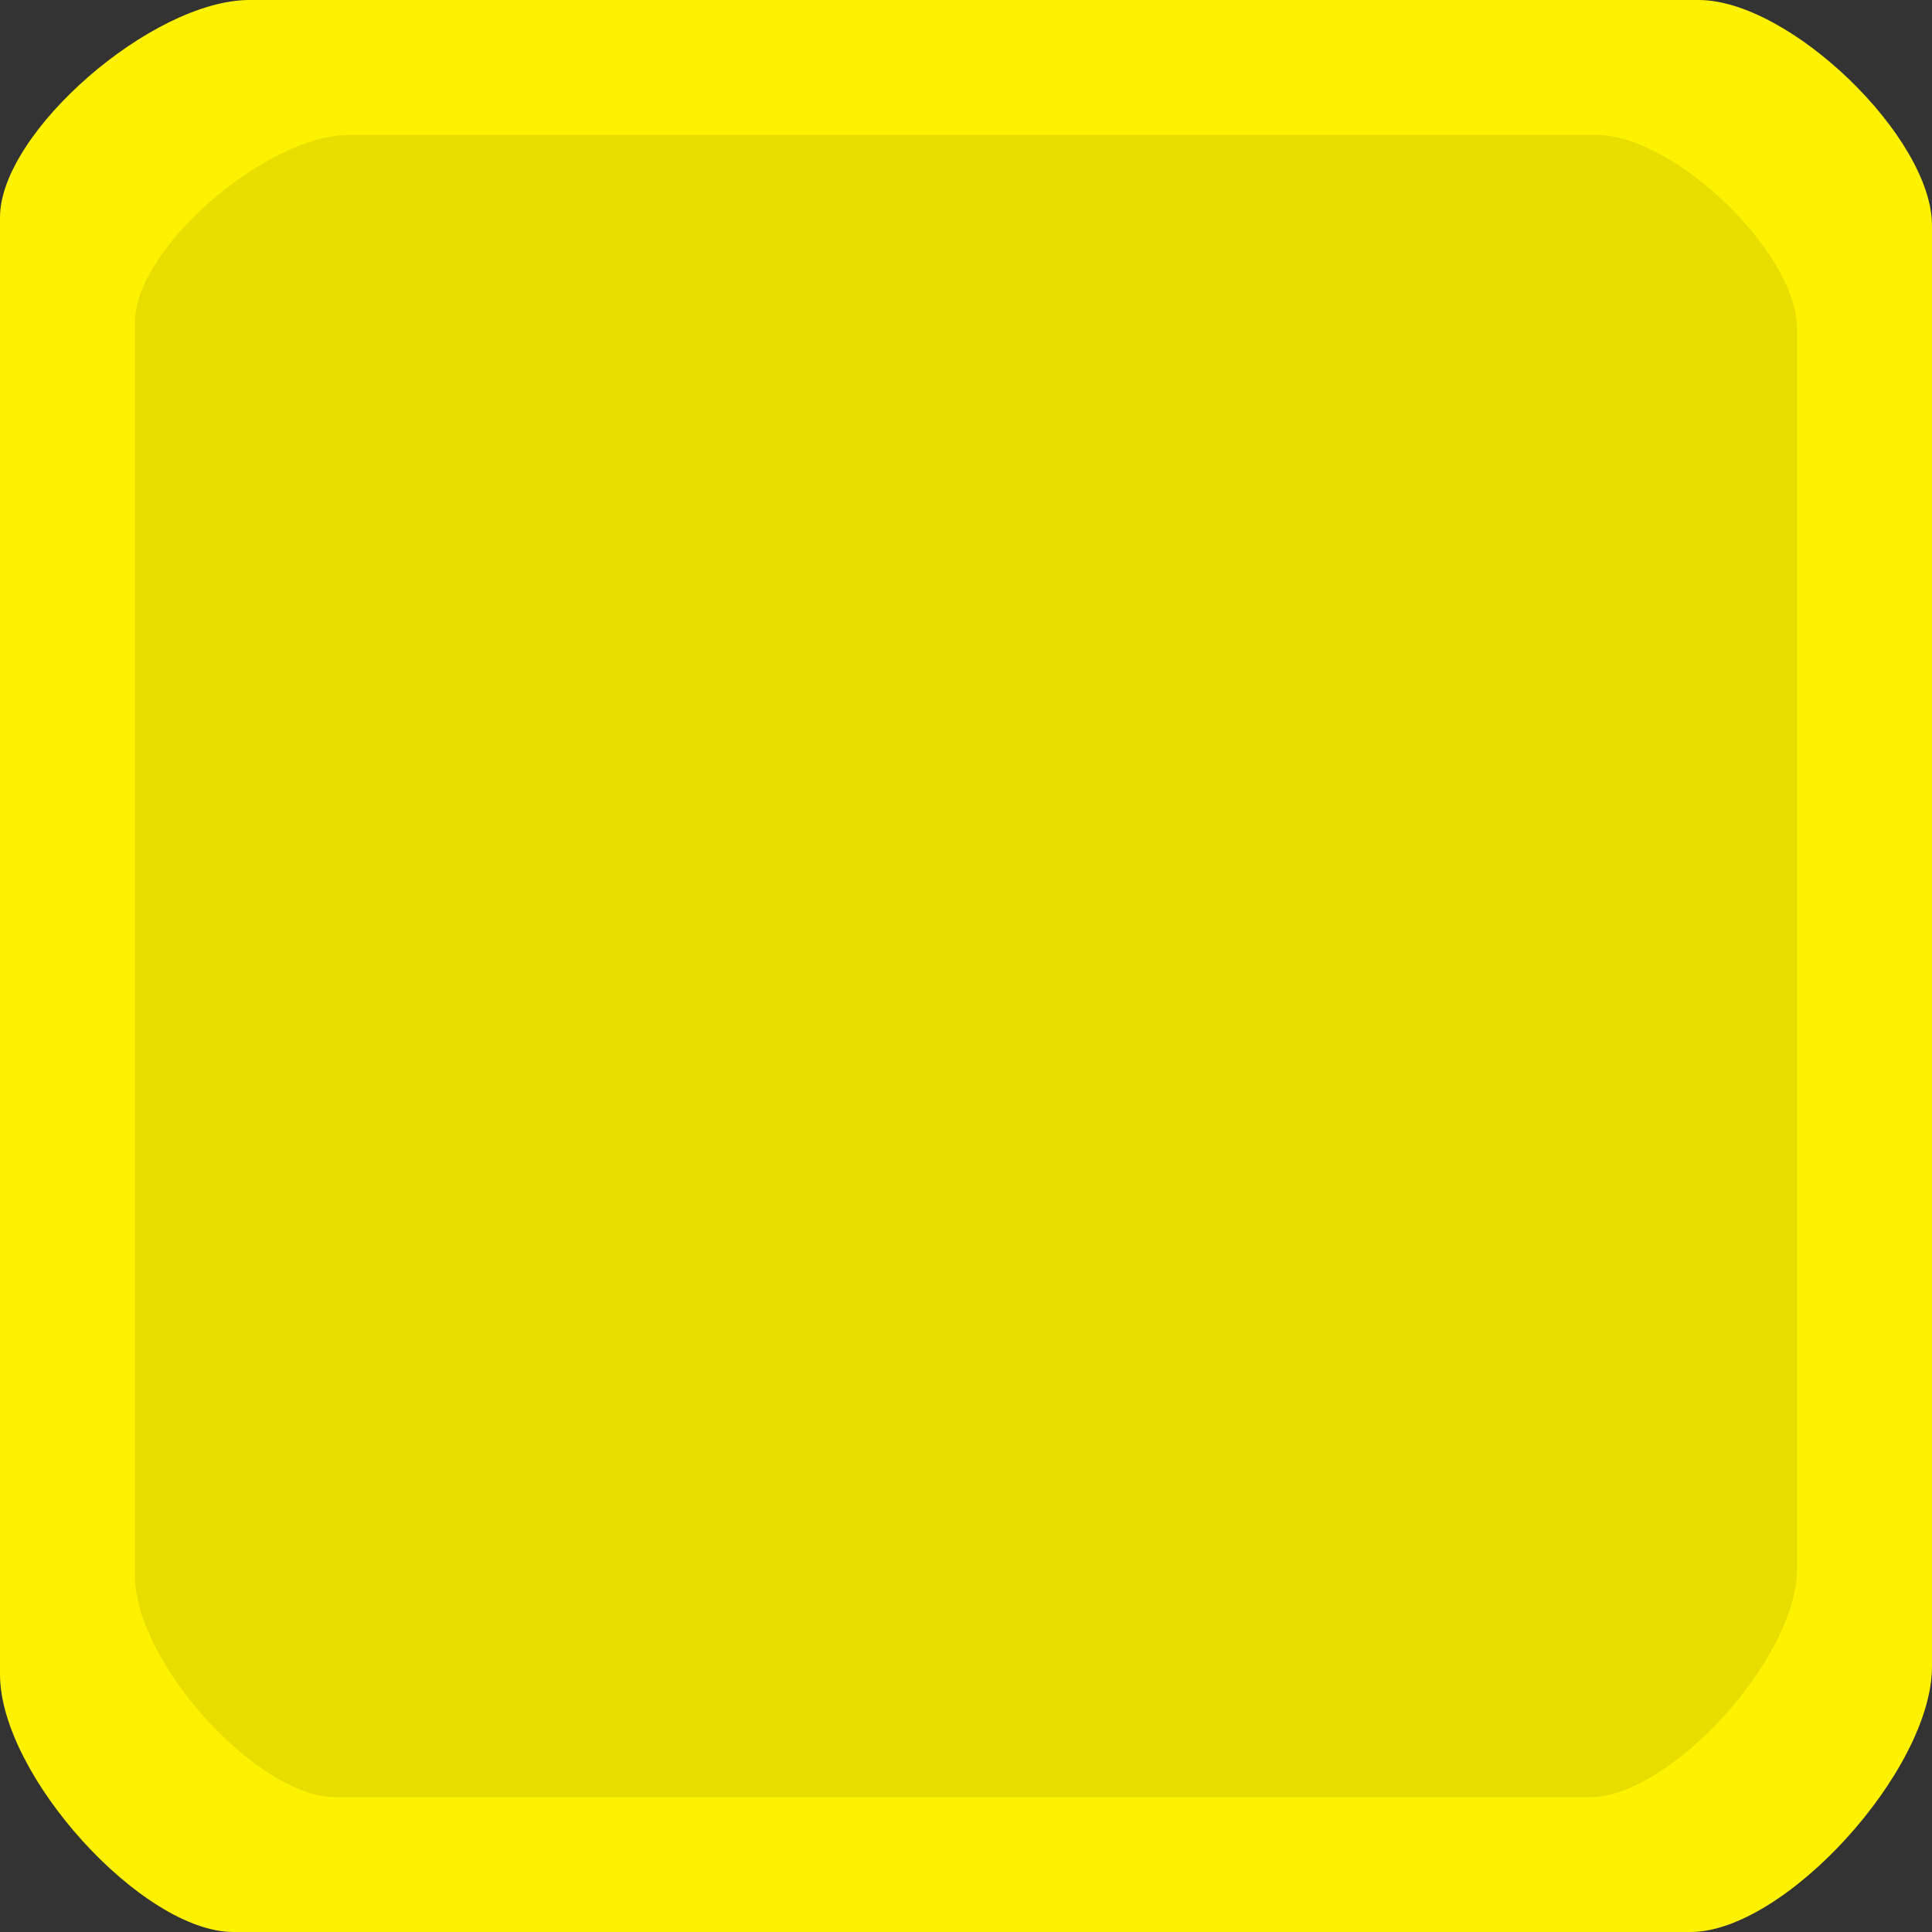 <svg version="1.1" xmlns="http://www.w3.org/2000/svg" xmlns:xlink="http://www.w3.org/1999/xlink" width="16" height="16"><rect width="100%" height="100%" fill="#333333" stroke="none"/><g transform="translate(-232,-172)"><g data-paper-data="{&quot;isPaintingLayer&quot;:true}" fill="none" fill-rule="nonzero" stroke="none" stroke-width="0" stroke-linecap="butt" stroke-linejoin="miter" stroke-miterlimit="10" stroke-dasharray="" stroke-dashoffset="0" font-family="none" font-weight="none" font-size="none" text-anchor="none" style="mix-blend-mode: normal"><path d="M232,185.867c0,-4.709 0,-9.959 0,-12.067c0,-0.702 1.26,-1.8 2.067,-1.8c4.683,0 9.736,0 12,0c0.755,0 1.933,1.138 1.933,1.867c0,2.185 0,7.276 0,11.933c0,0.859 -1.219,2.2 -2,2.2c0,0 -9.803,0 -12.067,0c-0.755,0 -1.933,-1.301 -1.933,-2.133z" data-paper-data="{&quot;origPos&quot;:null}" fill="#fff200"/><path d="M233.117,185.048c0,-4.052 0,-8.569 0,-10.382c0,-0.604 1.084,-1.549 1.778,-1.549c4.029,0 8.377,0 10.325,0c0.649,0 1.663,0.979 1.663,1.606c0,1.88 0,6.261 0,10.268c0,0.739 -1.049,1.893 -1.721,1.893c0,0 -8.435,0 -10.382,0c-0.649,0 -1.663,-1.119 -1.663,-1.836z" data-paper-data="{&quot;origPos&quot;:null}" fill="#e9dd00"/></g></g></svg>